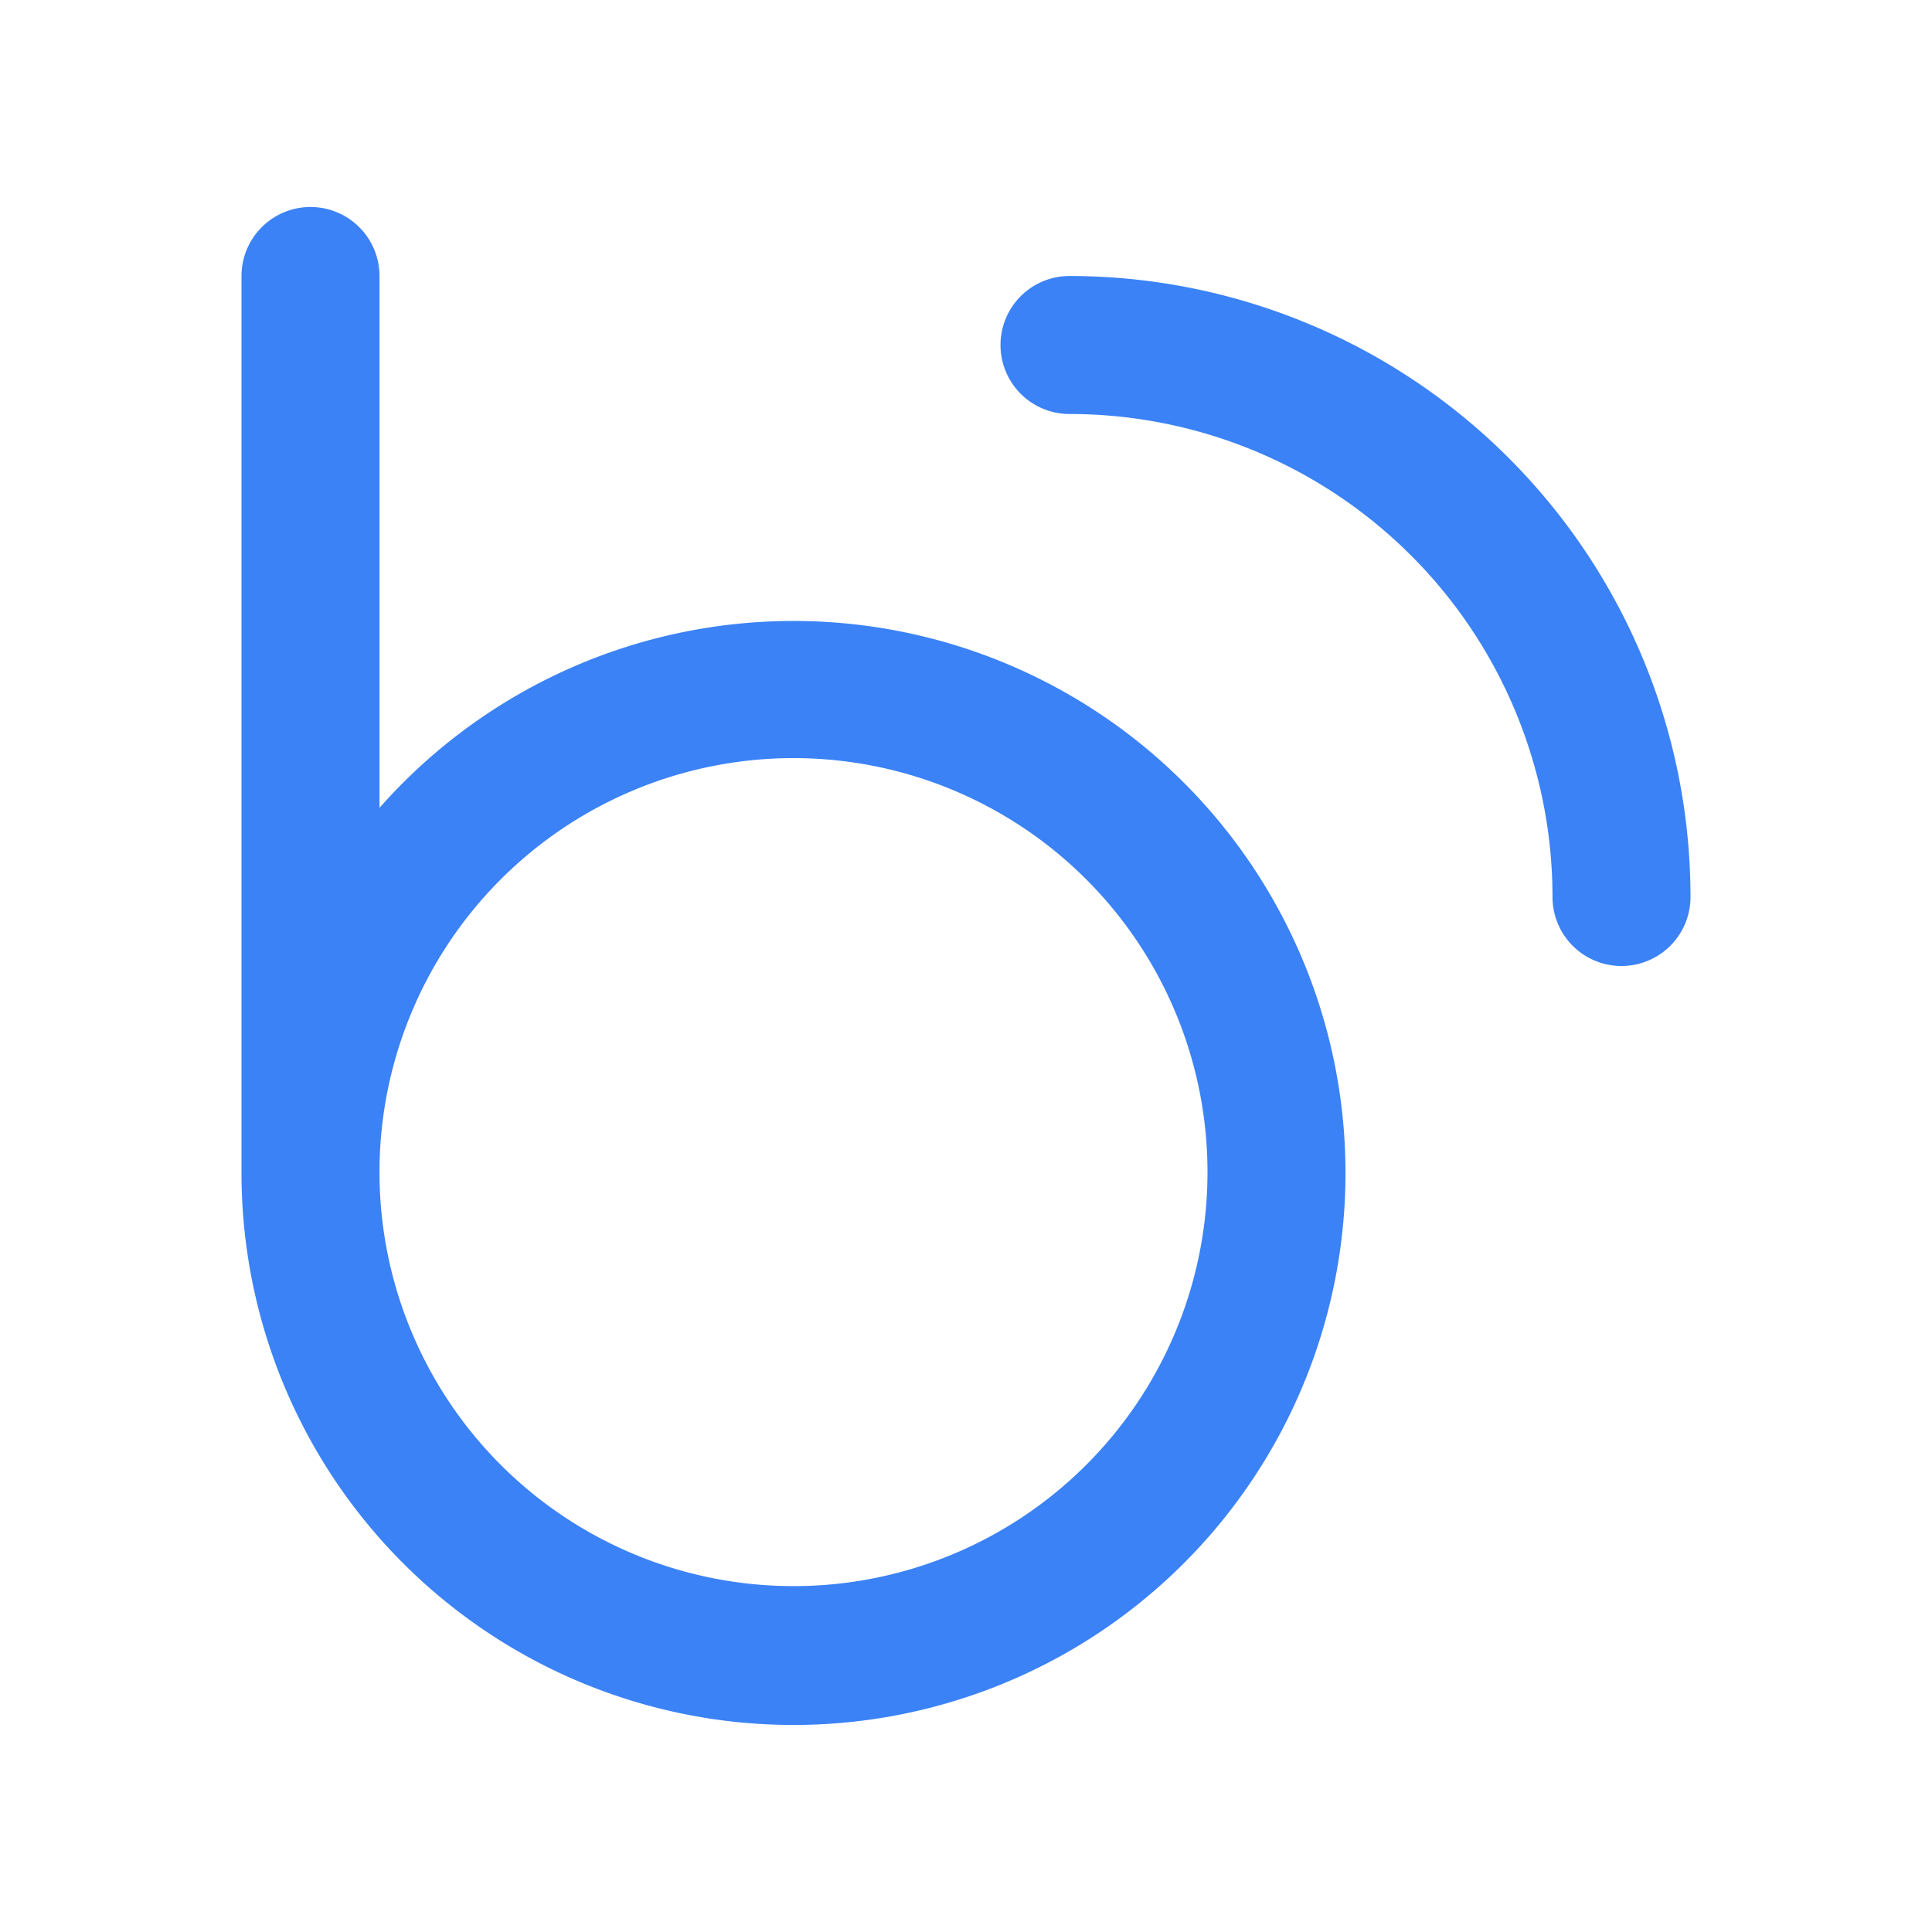 <svg t="1738916283934" class="icon" viewBox="0 0 1024 1024" version="1.1" xmlns="http://www.w3.org/2000/svg" p-id="11693" width="200" height="200"><path d="M164.571 109.714a36.571 36.571 0 0 0-36.571 36.571v475.429a292.571 292.571 0 1 0 73.143-193.536V146.286a36.571 36.571 0 0 0-36.571-36.571z m36.571 512a219.429 219.429 0 1 1 438.857 0 219.429 219.429 0 0 1-438.857 0zM530.286 182.857a36.571 36.571 0 0 1 36.571-36.571 329.143 329.143 0 0 1 329.143 329.143 36.571 36.571 0 1 1-73.143 0 256 256 0 0 0-256-256 36.571 36.571 0 0 1-36.571-36.571z" fill="#3b82f6" p-id="11694"></path></svg>

